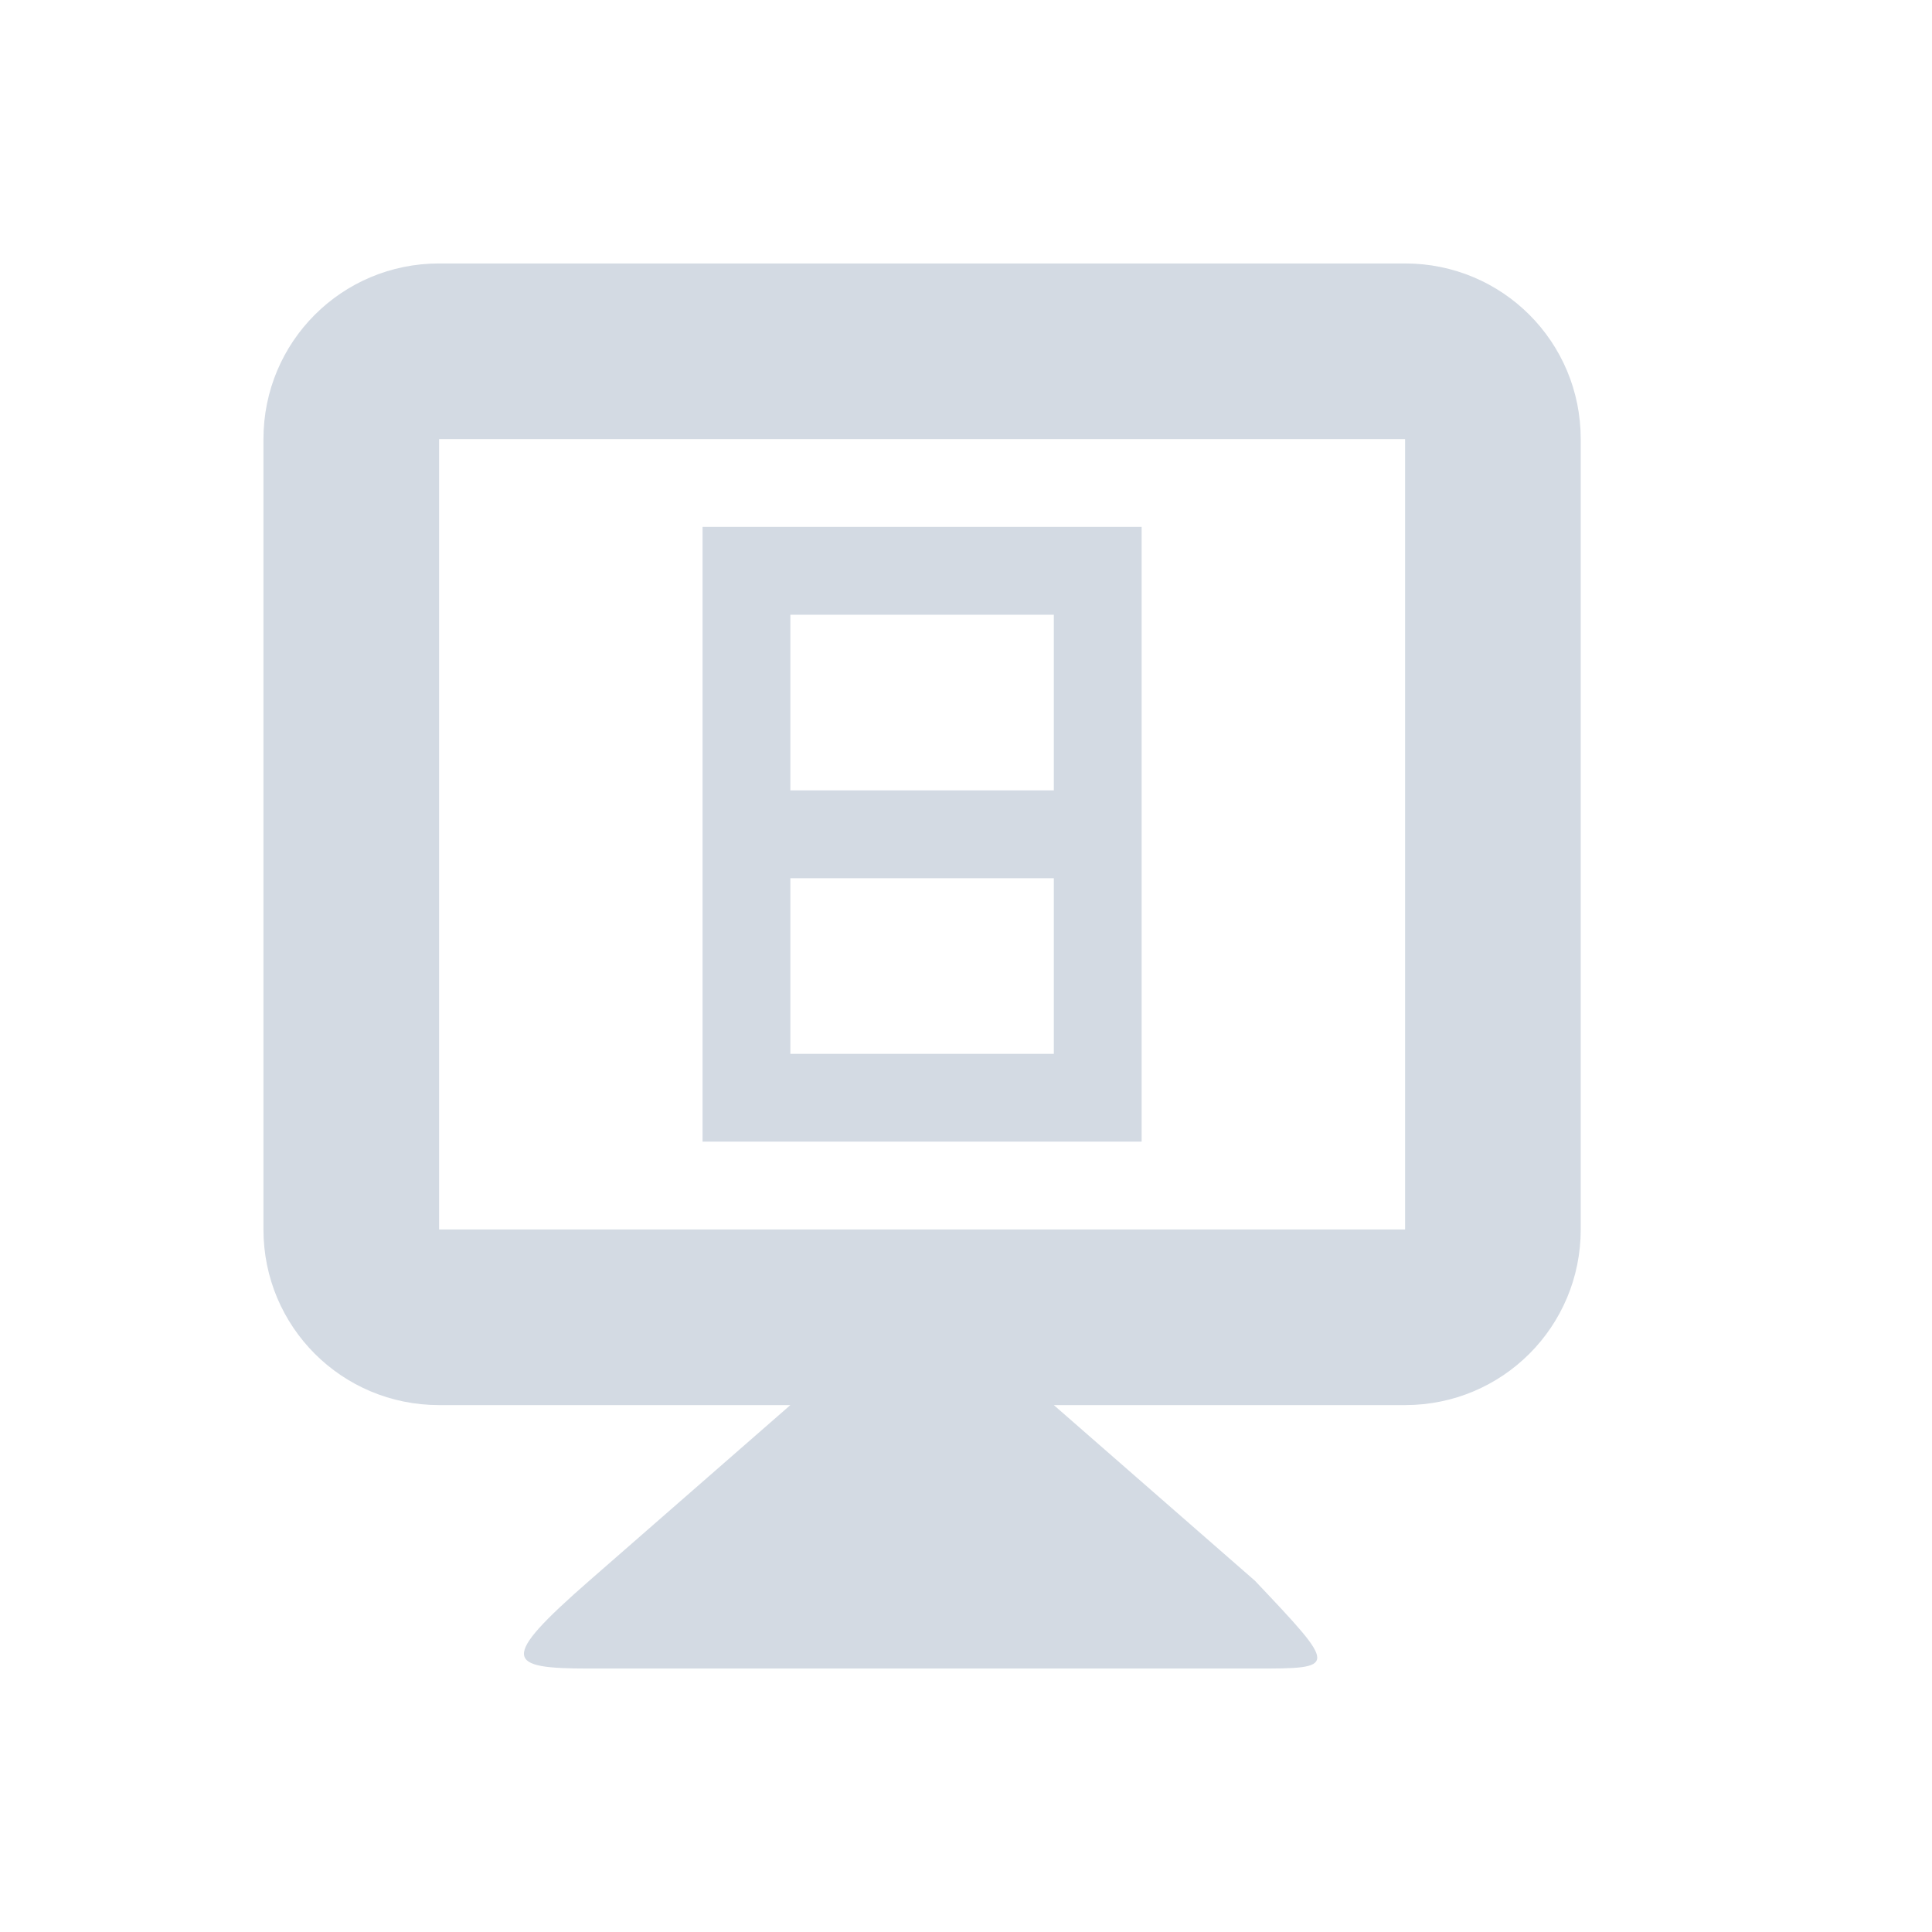 <svg xmlns="http://www.w3.org/2000/svg" width="22" height="22"><defs><style id="current-color-scheme" type="text/css"></style></defs><path d="M5 3c-1.108 0-2 .892-2 2v9c0 1.108.892 2 2 2h4l-2.29 2c-1.036.906-.946 1 0 1h7.58c.946 0 .946 0 0-1L12 16h4c1.108 0 2-.892 2-2V5c0-1.108-.892-2-2-2H5zm0 2h11v9H5V5zm3 1v7h5V6H8zm1 1h3v2H9V7zm0 3h3v2H9v-2z" fill="currentColor" color="#d3dae3"/></svg>